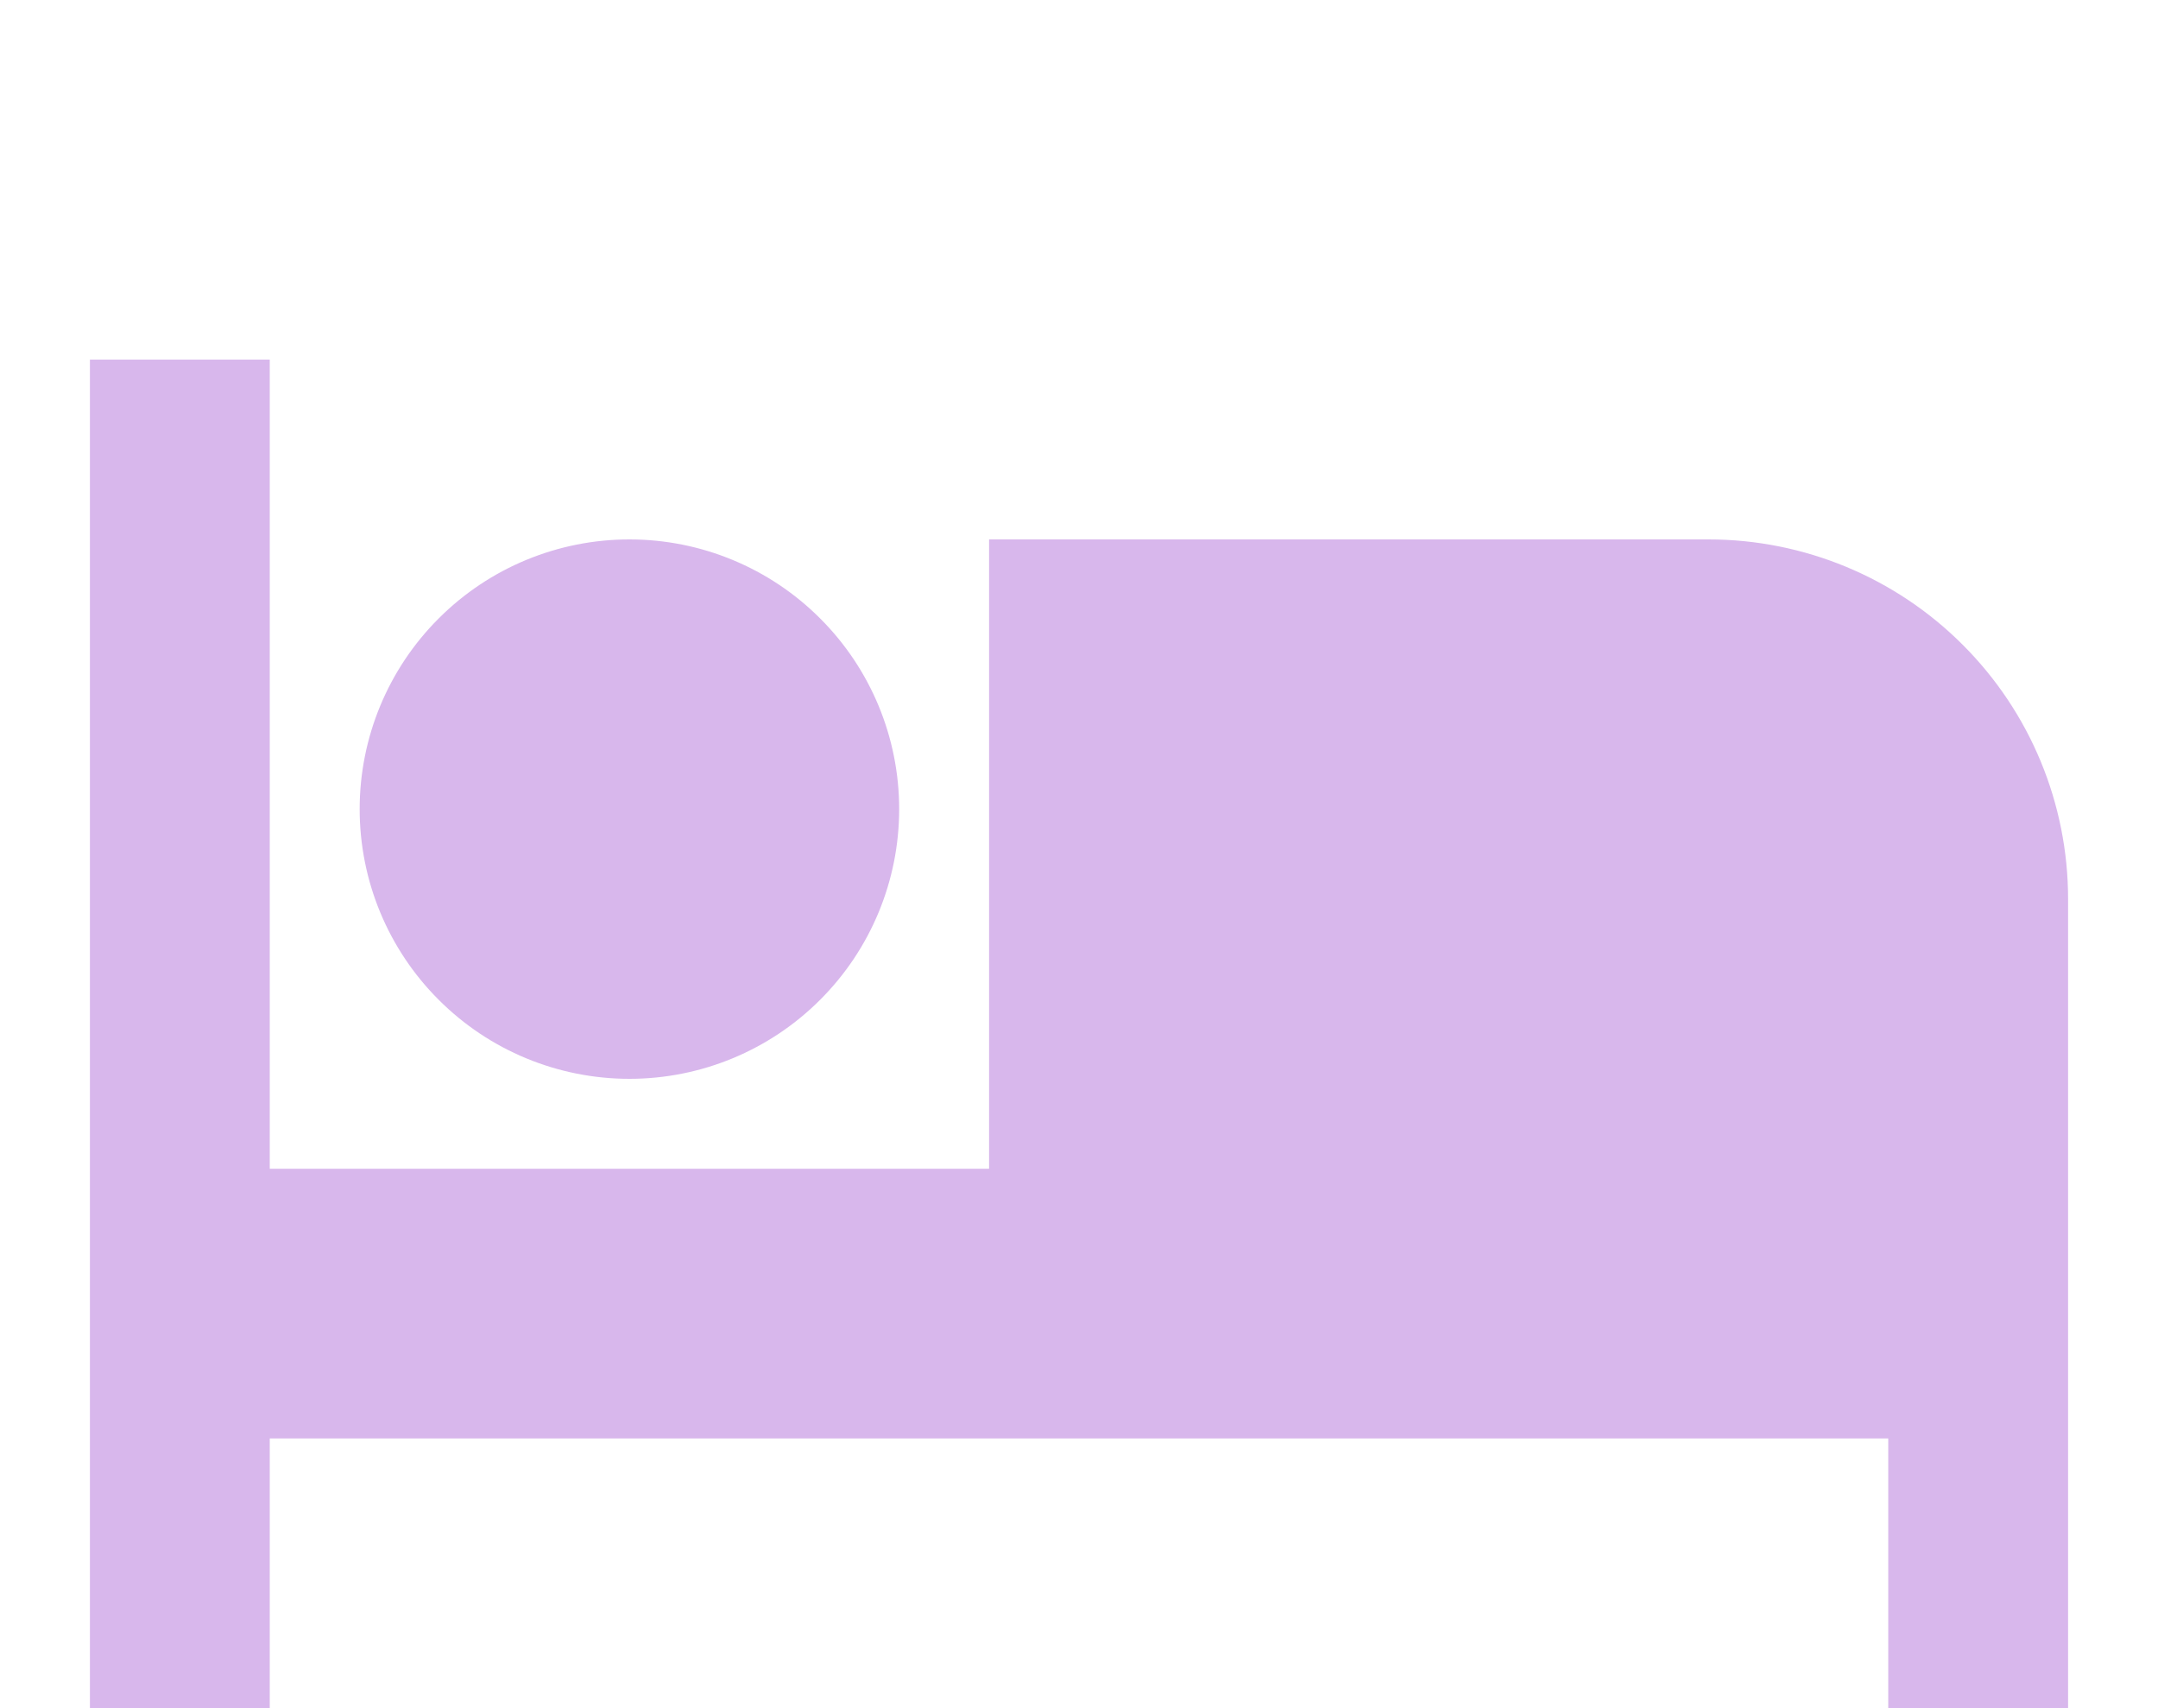 <svg width="24" height="19" viewBox="0 0 24 19" fill="none" xmlns="http://www.w3.org/2000/svg">
<g filter="url(#filter0_d_200_162)">
<path d="M19 2H11V9H3V0H1V15H3V12H21V15H23V6C23 4.939 22.579 3.922 21.828 3.172C21.078 2.421 20.061 2 19 2ZM7 8C7.796 8 8.559 7.684 9.121 7.121C9.684 6.559 10 5.796 10 5C10 4.204 9.684 3.441 9.121 2.879C8.559 2.316 7.796 2 7 2C6.204 2 5.441 2.316 4.879 2.879C4.316 3.441 4 4.204 4 5C4 5.796 4.316 6.559 4.879 7.121C5.441 7.684 6.204 8 7 8Z" fill="#D8B7EC"/>
</g>
<defs>
<filter id="filter0_d_200_162" x="-3" y="0" width="30" height="23" filterUnits="userSpaceOnUse" color-interpolation-filters="sRGB">
<feFlood flood-opacity="0" result="BackgroundImageFix"/>
<feColorMatrix in="SourceAlpha" type="matrix" values="0 0 0 0 0 0 0 0 0 0 0 0 0 0 0 0 0 0 127 0" result="hardAlpha"/>
<feOffset dy="4"/>
<feGaussianBlur stdDeviation="2"/>
<feComposite in2="hardAlpha" operator="out"/>
<feColorMatrix type="matrix" values="0 0 0 0 0 0 0 0 0 0 0 0 0 0 0 0 0 0 0.25 0"/>
<feBlend mode="normal" in2="BackgroundImageFix" result="effect1_dropShadow_200_162"/>
<feBlend mode="normal" in="SourceGraphic" in2="effect1_dropShadow_200_162" result="shape"/>
</filter>
</defs>
</svg>
